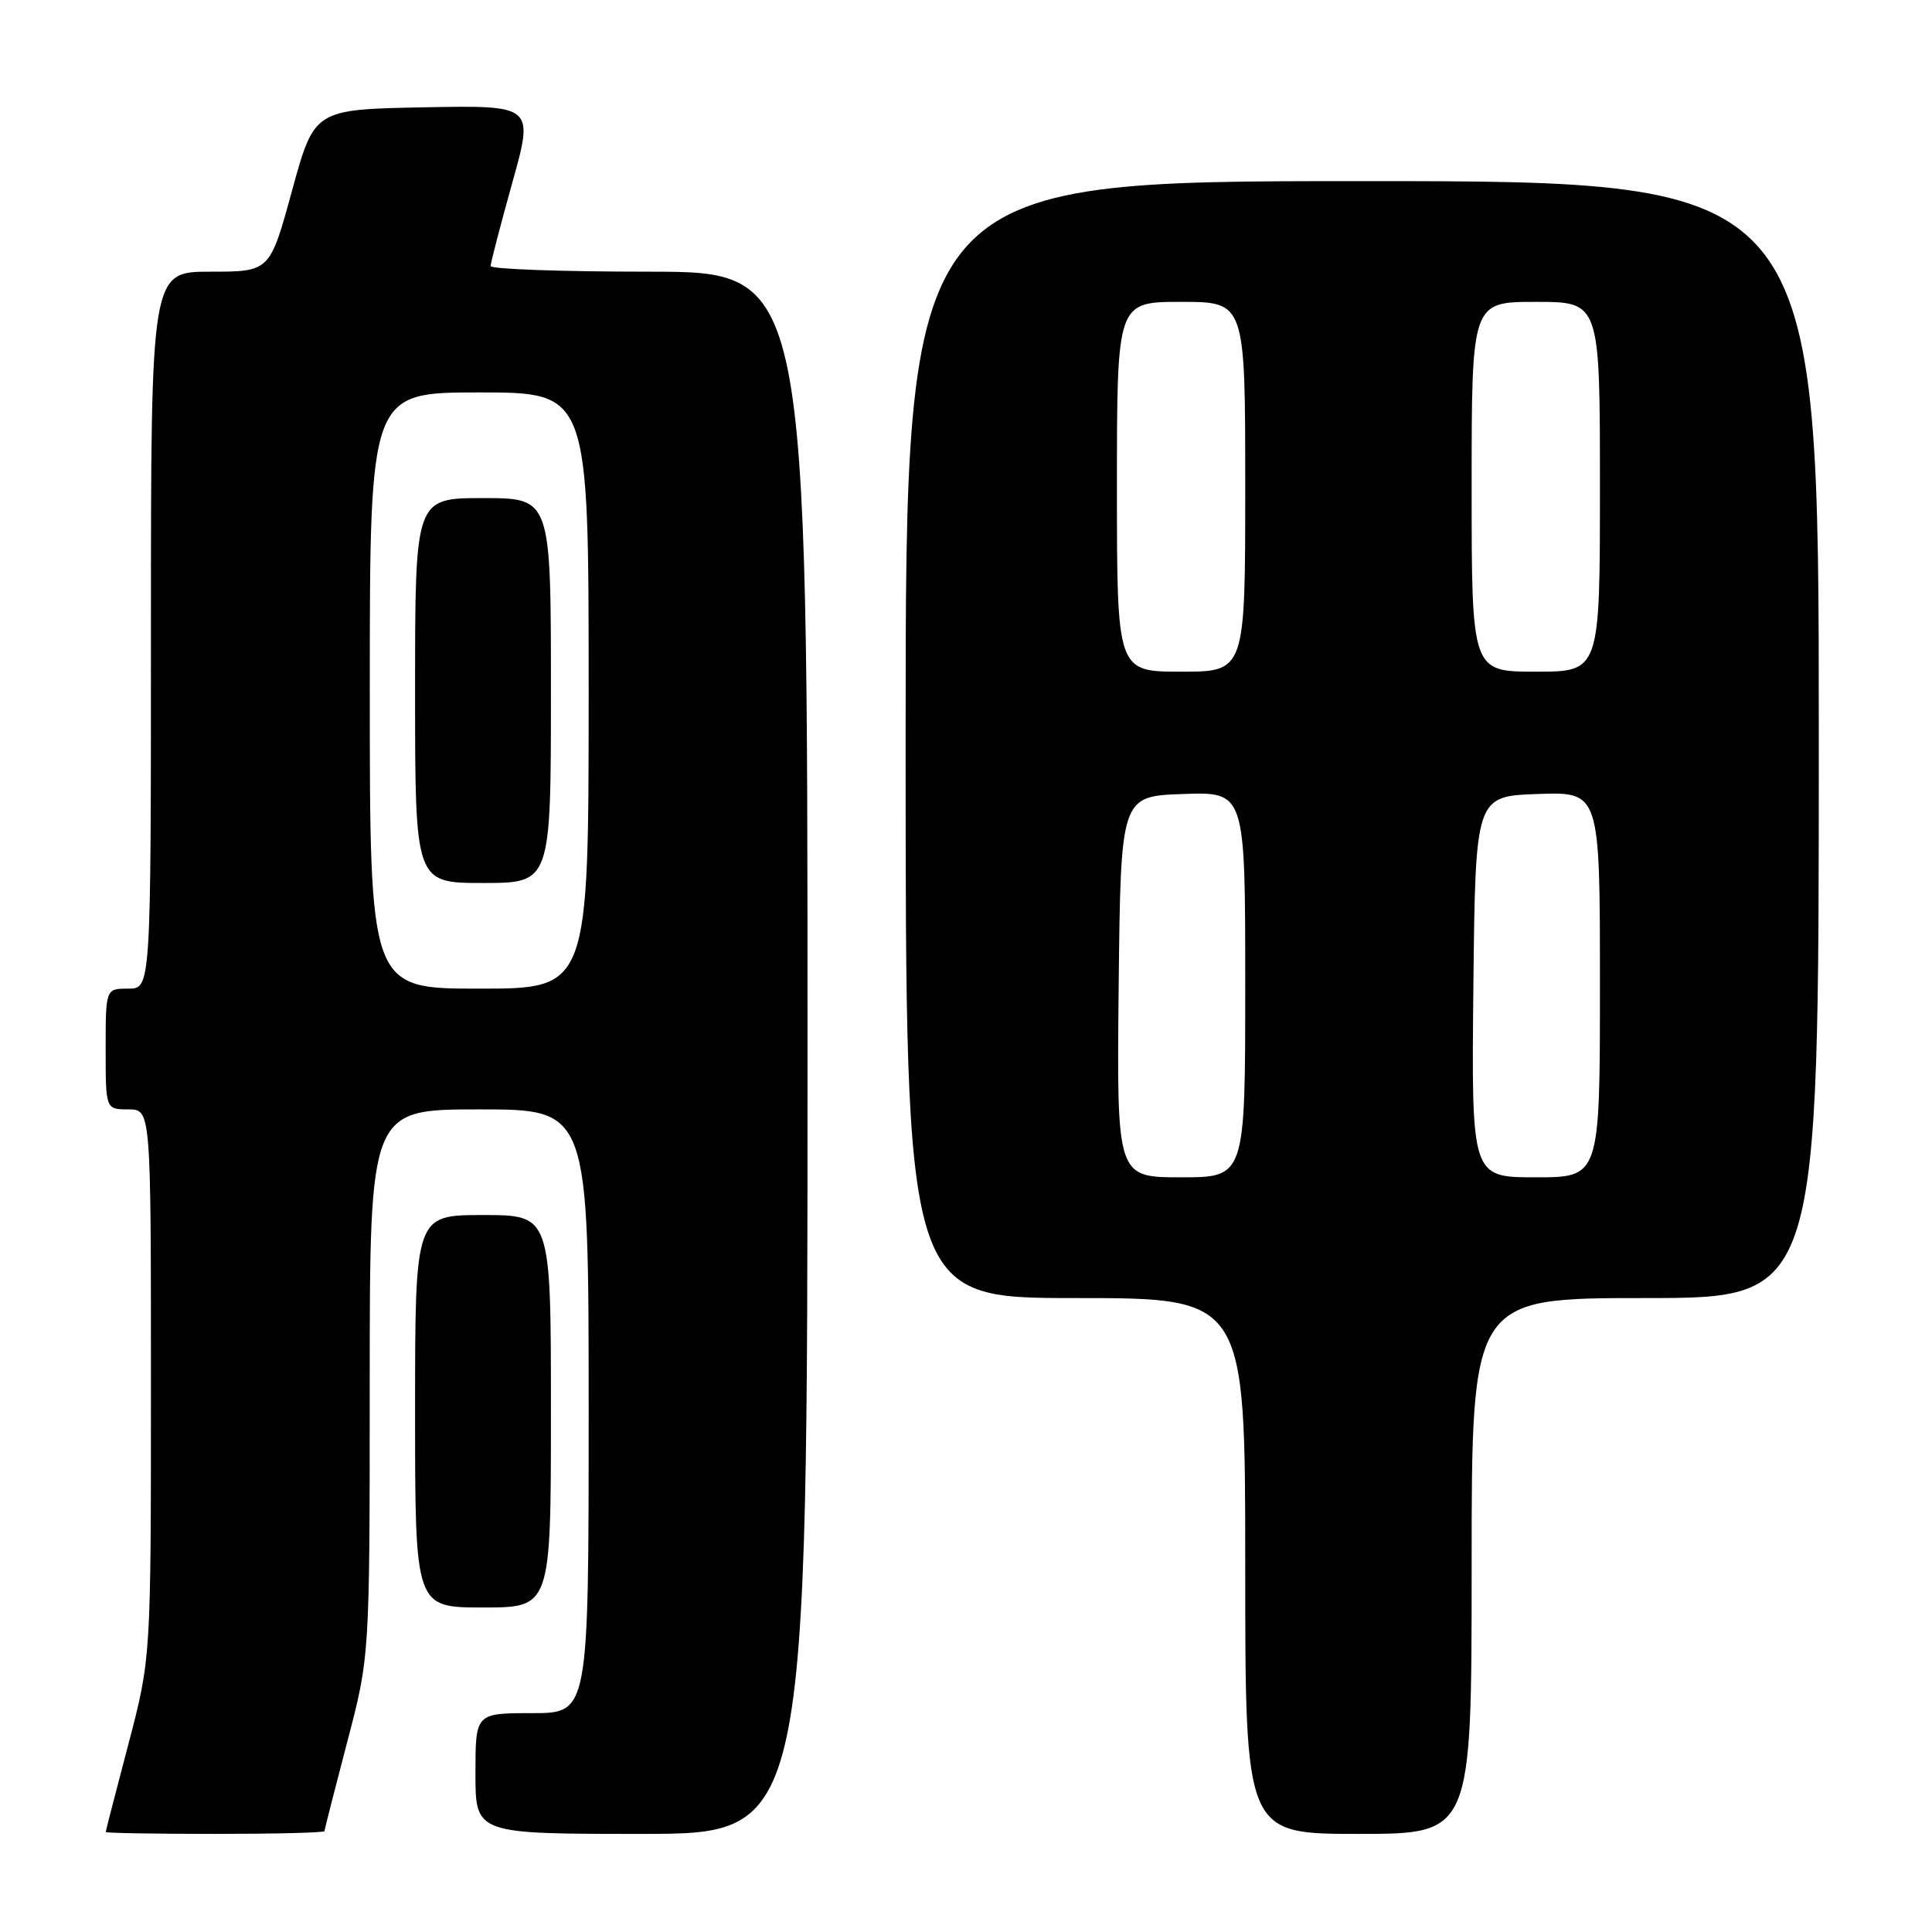 <?xml version="1.0" encoding="UTF-8" standalone="no"?>
<!DOCTYPE svg PUBLIC "-//W3C//DTD SVG 1.1//EN" "http://www.w3.org/Graphics/SVG/1.1/DTD/svg11.dtd" >
<svg xmlns="http://www.w3.org/2000/svg" xmlns:xlink="http://www.w3.org/1999/xlink" version="1.1" viewBox="0 0 256 256">
 <g >
 <path fill="currentColor"
d=" M 43.00 242.63 C 43.00 242.43 44.35 237.15 45.99 230.88 C 48.99 219.50 48.99 219.50 48.99 183.25 C 49.00 147.00 49.00 147.00 63.50 147.00 C 78.00 147.00 78.00 147.00 78.00 187.00 C 78.00 227.00 78.00 227.00 70.50 227.00 C 63.00 227.00 63.00 227.00 63.00 235.00 C 63.00 243.00 63.00 243.00 85.00 243.00 C 107.00 243.00 107.00 243.00 107.00 139.50 C 107.00 36.00 107.00 36.00 86.00 36.00 C 74.45 36.00 65.00 35.66 65.01 35.25 C 65.01 34.84 66.30 29.88 67.88 24.22 C 70.75 13.95 70.75 13.95 56.20 14.22 C 41.65 14.50 41.65 14.50 38.70 25.25 C 35.76 36.00 35.76 36.00 27.88 36.00 C 20.00 36.00 20.00 36.00 20.00 83.50 C 20.00 131.00 20.00 131.00 17.00 131.00 C 14.00 131.00 14.00 131.00 14.00 139.00 C 14.00 147.00 14.00 147.00 17.00 147.00 C 20.00 147.00 20.00 147.00 20.00 183.37 C 20.00 219.73 20.00 219.73 17.01 231.12 C 15.36 237.38 14.01 242.61 14.01 242.75 C 14.00 242.89 20.52 243.00 28.50 243.00 C 36.48 243.00 43.00 242.84 43.00 242.63 Z  M 195.00 207.50 C 195.00 172.00 195.00 172.00 218.00 172.00 C 241.00 172.00 241.00 172.00 241.00 98.00 C 241.00 24.00 241.00 24.00 180.50 24.00 C 120.00 24.00 120.00 24.00 120.00 98.00 C 120.00 172.00 120.00 172.00 142.50 172.00 C 165.00 172.00 165.00 172.00 165.00 207.50 C 165.00 243.00 165.00 243.00 180.00 243.00 C 195.00 243.00 195.00 243.00 195.00 207.50 Z  M 73.00 187.00 C 73.00 161.00 73.00 161.00 64.00 161.00 C 55.00 161.00 55.00 161.00 55.00 187.00 C 55.00 213.00 55.00 213.00 64.00 213.00 C 73.00 213.00 73.00 213.00 73.00 187.00 Z  M 49.00 91.50 C 49.00 52.00 49.00 52.00 63.50 52.00 C 78.00 52.00 78.00 52.00 78.00 91.50 C 78.00 131.00 78.00 131.00 63.50 131.00 C 49.00 131.00 49.00 131.00 49.00 91.50 Z  M 73.00 91.50 C 73.00 66.00 73.00 66.00 64.00 66.00 C 55.00 66.00 55.00 66.00 55.00 91.50 C 55.00 117.00 55.00 117.00 64.00 117.00 C 73.00 117.00 73.00 117.00 73.00 91.50 Z  M 148.23 130.75 C 148.50 105.50 148.50 105.50 156.75 105.21 C 165.00 104.92 165.00 104.92 165.00 130.46 C 165.00 156.00 165.00 156.00 156.48 156.00 C 147.97 156.00 147.97 156.00 148.23 130.75 Z  M 195.23 130.75 C 195.50 105.50 195.50 105.50 203.75 105.21 C 212.00 104.92 212.00 104.92 212.00 130.46 C 212.00 156.00 212.00 156.00 203.48 156.00 C 194.97 156.00 194.97 156.00 195.23 130.75 Z  M 148.00 64.50 C 148.00 40.00 148.00 40.00 156.50 40.00 C 165.00 40.00 165.00 40.00 165.00 64.50 C 165.00 89.00 165.00 89.00 156.50 89.00 C 148.00 89.00 148.00 89.00 148.00 64.50 Z  M 195.00 64.50 C 195.00 40.00 195.00 40.00 203.50 40.00 C 212.00 40.00 212.00 40.00 212.00 64.50 C 212.00 89.00 212.00 89.00 203.50 89.00 C 195.00 89.00 195.00 89.00 195.00 64.50 Z "/>
</g>
</svg>